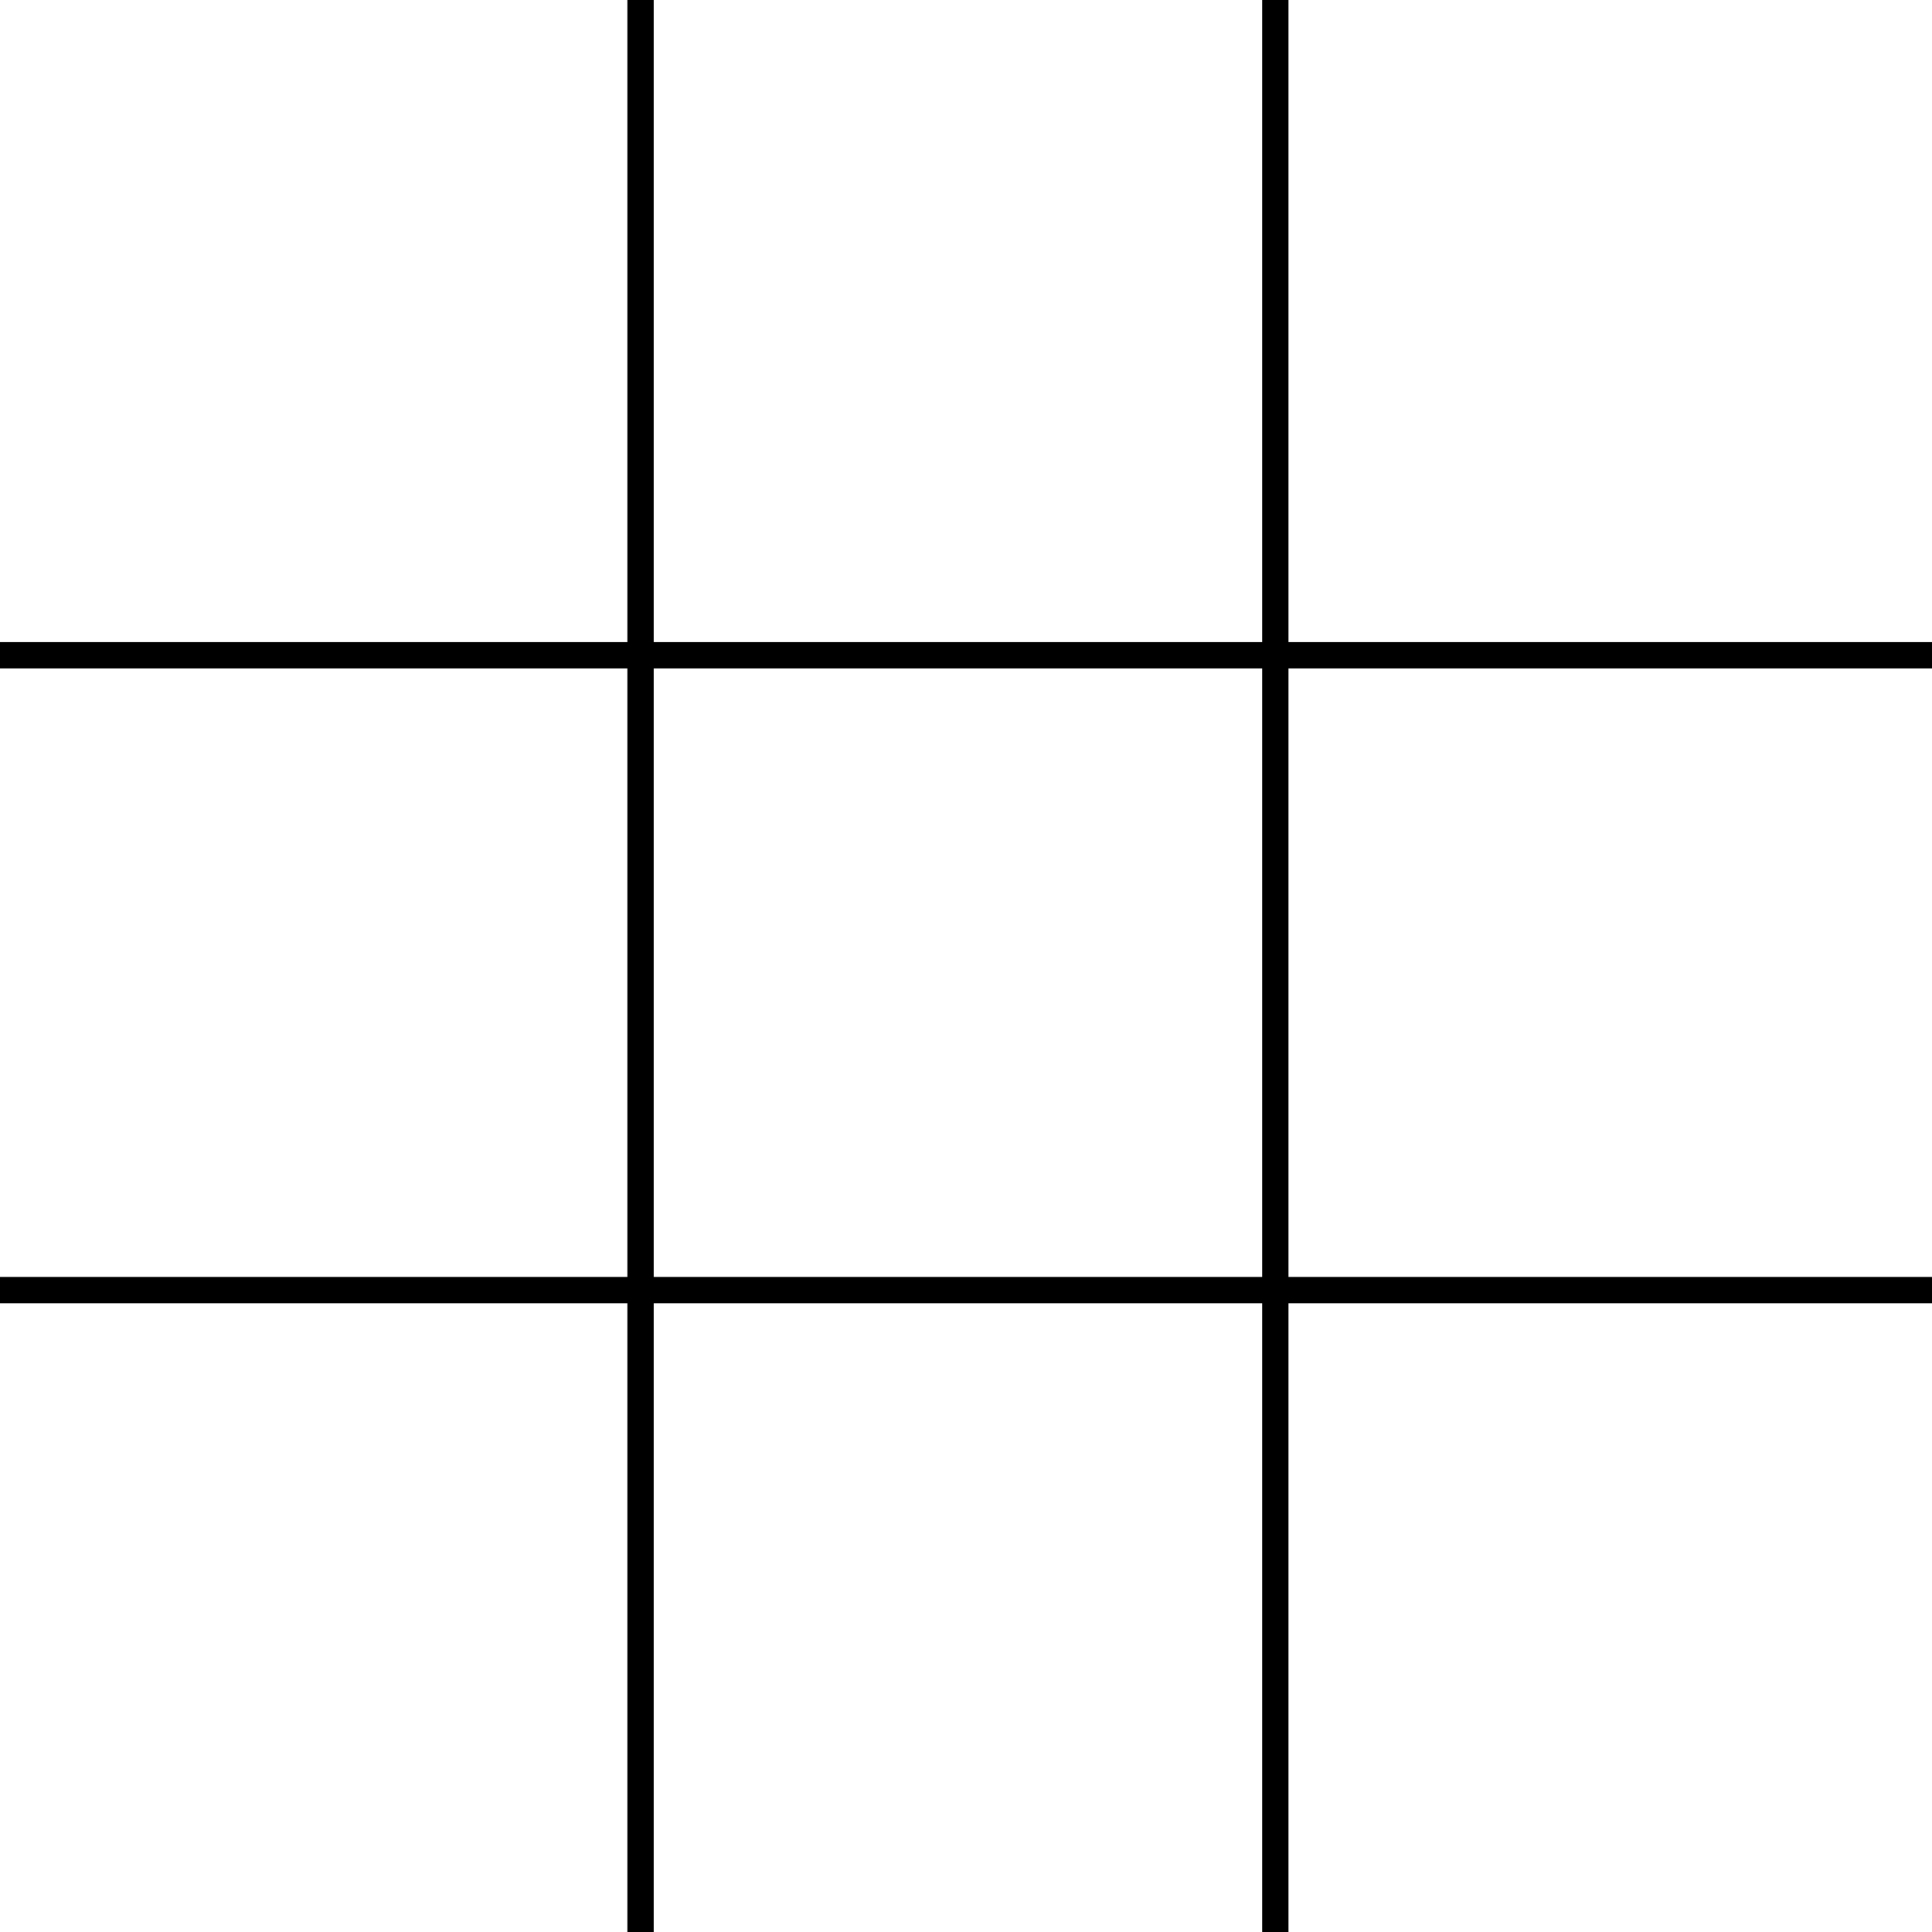 <?xml version="1.0" encoding="UTF-8" standalone="no"?>
<svg
   xmlns:dc="http://purl.org/dc/elements/1.1/"
   xmlns:cc="http://creativecommons.org/ns#"
   xmlns:rdf="http://www.w3.org/1999/02/22-rdf-syntax-ns#"
   xmlns:svg="http://www.w3.org/2000/svg"
   xmlns="http://www.w3.org/2000/svg"
   xmlns:sodipodi="http://sodipodi.sourceforge.net/DTD/sodipodi-0.dtd"
   xmlns:inkscape="http://www.inkscape.org/namespaces/inkscape"
   sodipodi:docname="tictac.svg"
   inkscape:version="1.0 (4035a4fb49, 2020-05-01)"
   id="svg1029"
   version="1.1"
   viewBox="0 0 79.375 79.375"
   height="79.375mm"
   width="79.375mm">
  <defs
     id="defs1023" />
  <sodipodi:namedview
     inkscape:window-maximized="1"
     inkscape:window-y="-8"
     inkscape:window-x="-8"
     inkscape:window-height="1017"
     inkscape:window-width="1920"
     fit-margin-bottom="0"
     fit-margin-right="0"
     fit-margin-left="0"
     fit-margin-top="0"
     inkscape:snap-grids="false"
     showgrid="true"
     inkscape:document-rotation="0"
     inkscape:current-layer="layer1"
     inkscape:document-units="mm"
     inkscape:cy="96.43221"
     inkscape:cx="-78.322848"
     inkscape:zoom="1"
     inkscape:pageshadow="2"
     inkscape:pageopacity="0.0"
     borderopacity="1.0"
     bordercolor="#666666"
     pagecolor="#ffffff"
     id="base">
    <inkscape:grid
       originy="-84.005"
       originx="-27.715"
       id="grid1031"
       type="xygrid" />
  </sodipodi:namedview>
  <g
     transform="translate(-27.715,-84.005)"
     id="layer1"
     inkscape:groupmode="layer"
     inkscape:label="Layer 1">
    <g
       id="g1847">
      <g
         id="g1818">
        <path
           id="path1037"
           d="M 27.715,110.927 H 107.09"
           style="fill:none;stroke:#000000;stroke-width:1.081;stroke-linecap:butt;stroke-linejoin:miter;stroke-miterlimit:4;stroke-dasharray:none;stroke-opacity:1"
           sodipodi:nodetypes="cc" />
        <path
           style="fill:none;stroke:#000000;stroke-width:1.081;stroke-linecap:butt;stroke-linejoin:miter;stroke-miterlimit:4;stroke-dasharray:none;stroke-opacity:1"
           d="M 27.715,137.007 H 107.09"
           id="path1037-1"
           sodipodi:nodetypes="cc" />
      </g>
      <g
         id="g1818-7"
         transform="rotate(90,67.374,123.664)">
        <path
           sodipodi:nodetypes="cc"
           style="fill:none;stroke:#000000;stroke-width:1.081;stroke-linecap:butt;stroke-linejoin:miter;stroke-miterlimit:4;stroke-dasharray:none;stroke-opacity:1"
           d="M 27.715,110.927 H 107.09"
           id="path1037-0" />
        <path
           sodipodi:nodetypes="cc"
           id="path1037-1-0"
           d="M 27.715,137.007 H 107.09"
           style="fill:none;stroke:#000000;stroke-width:1.081;stroke-linecap:butt;stroke-linejoin:miter;stroke-miterlimit:4;stroke-dasharray:none;stroke-opacity:1" />
      </g>
    </g>
  </g>
</svg>

